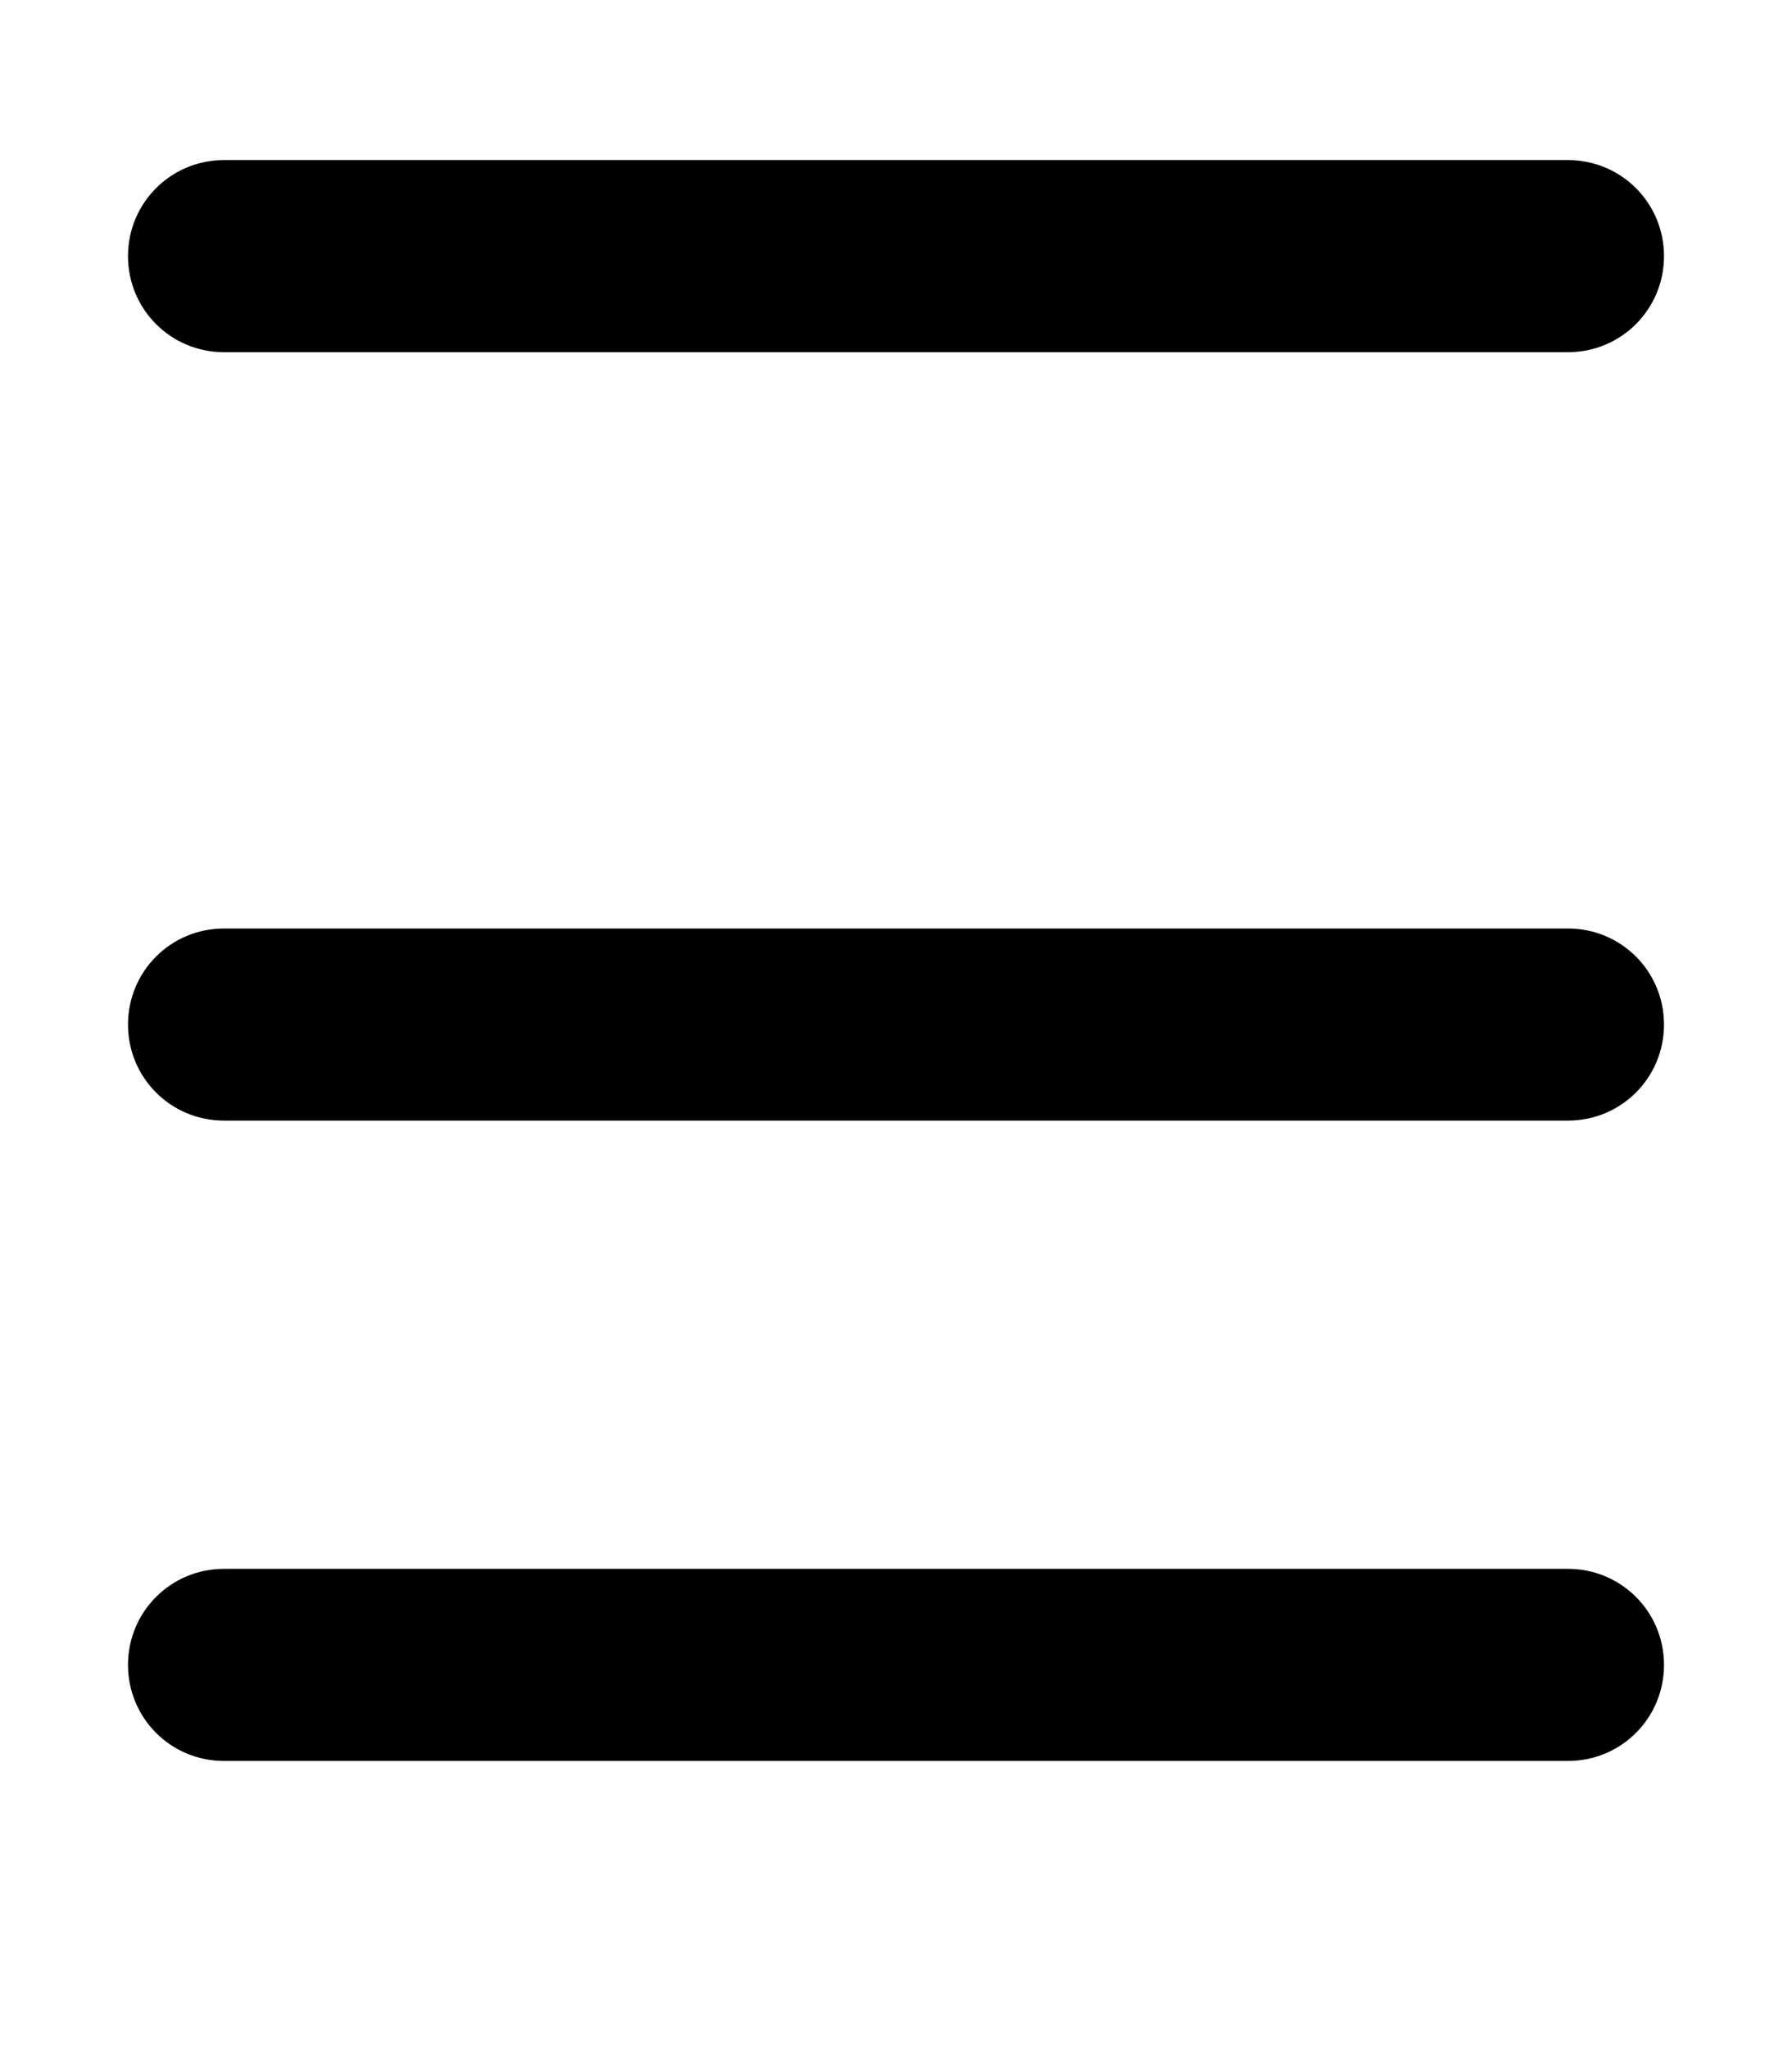 <svg xmlns="http://www.w3.org/2000/svg" viewBox="0 0 448 512">
  <path d="M56 88h336c13.3 0 24-10.7 24-24s-10.7-24-24-24H56C42.7 40 32 50.7 32 64s10.7 24 24 24zm336 144H56c-13.3 0-24 10.7-24 24s10.7 24 24 24h336c13.3 0 24-10.7 24-24s-10.7-24-24-24zm0 160H56c-13.3 0-24 10.7-24 24s10.7 24 24 24h336c13.3 0 24-10.7 24-24s-10.7-24-24-24z"/>
</svg>
